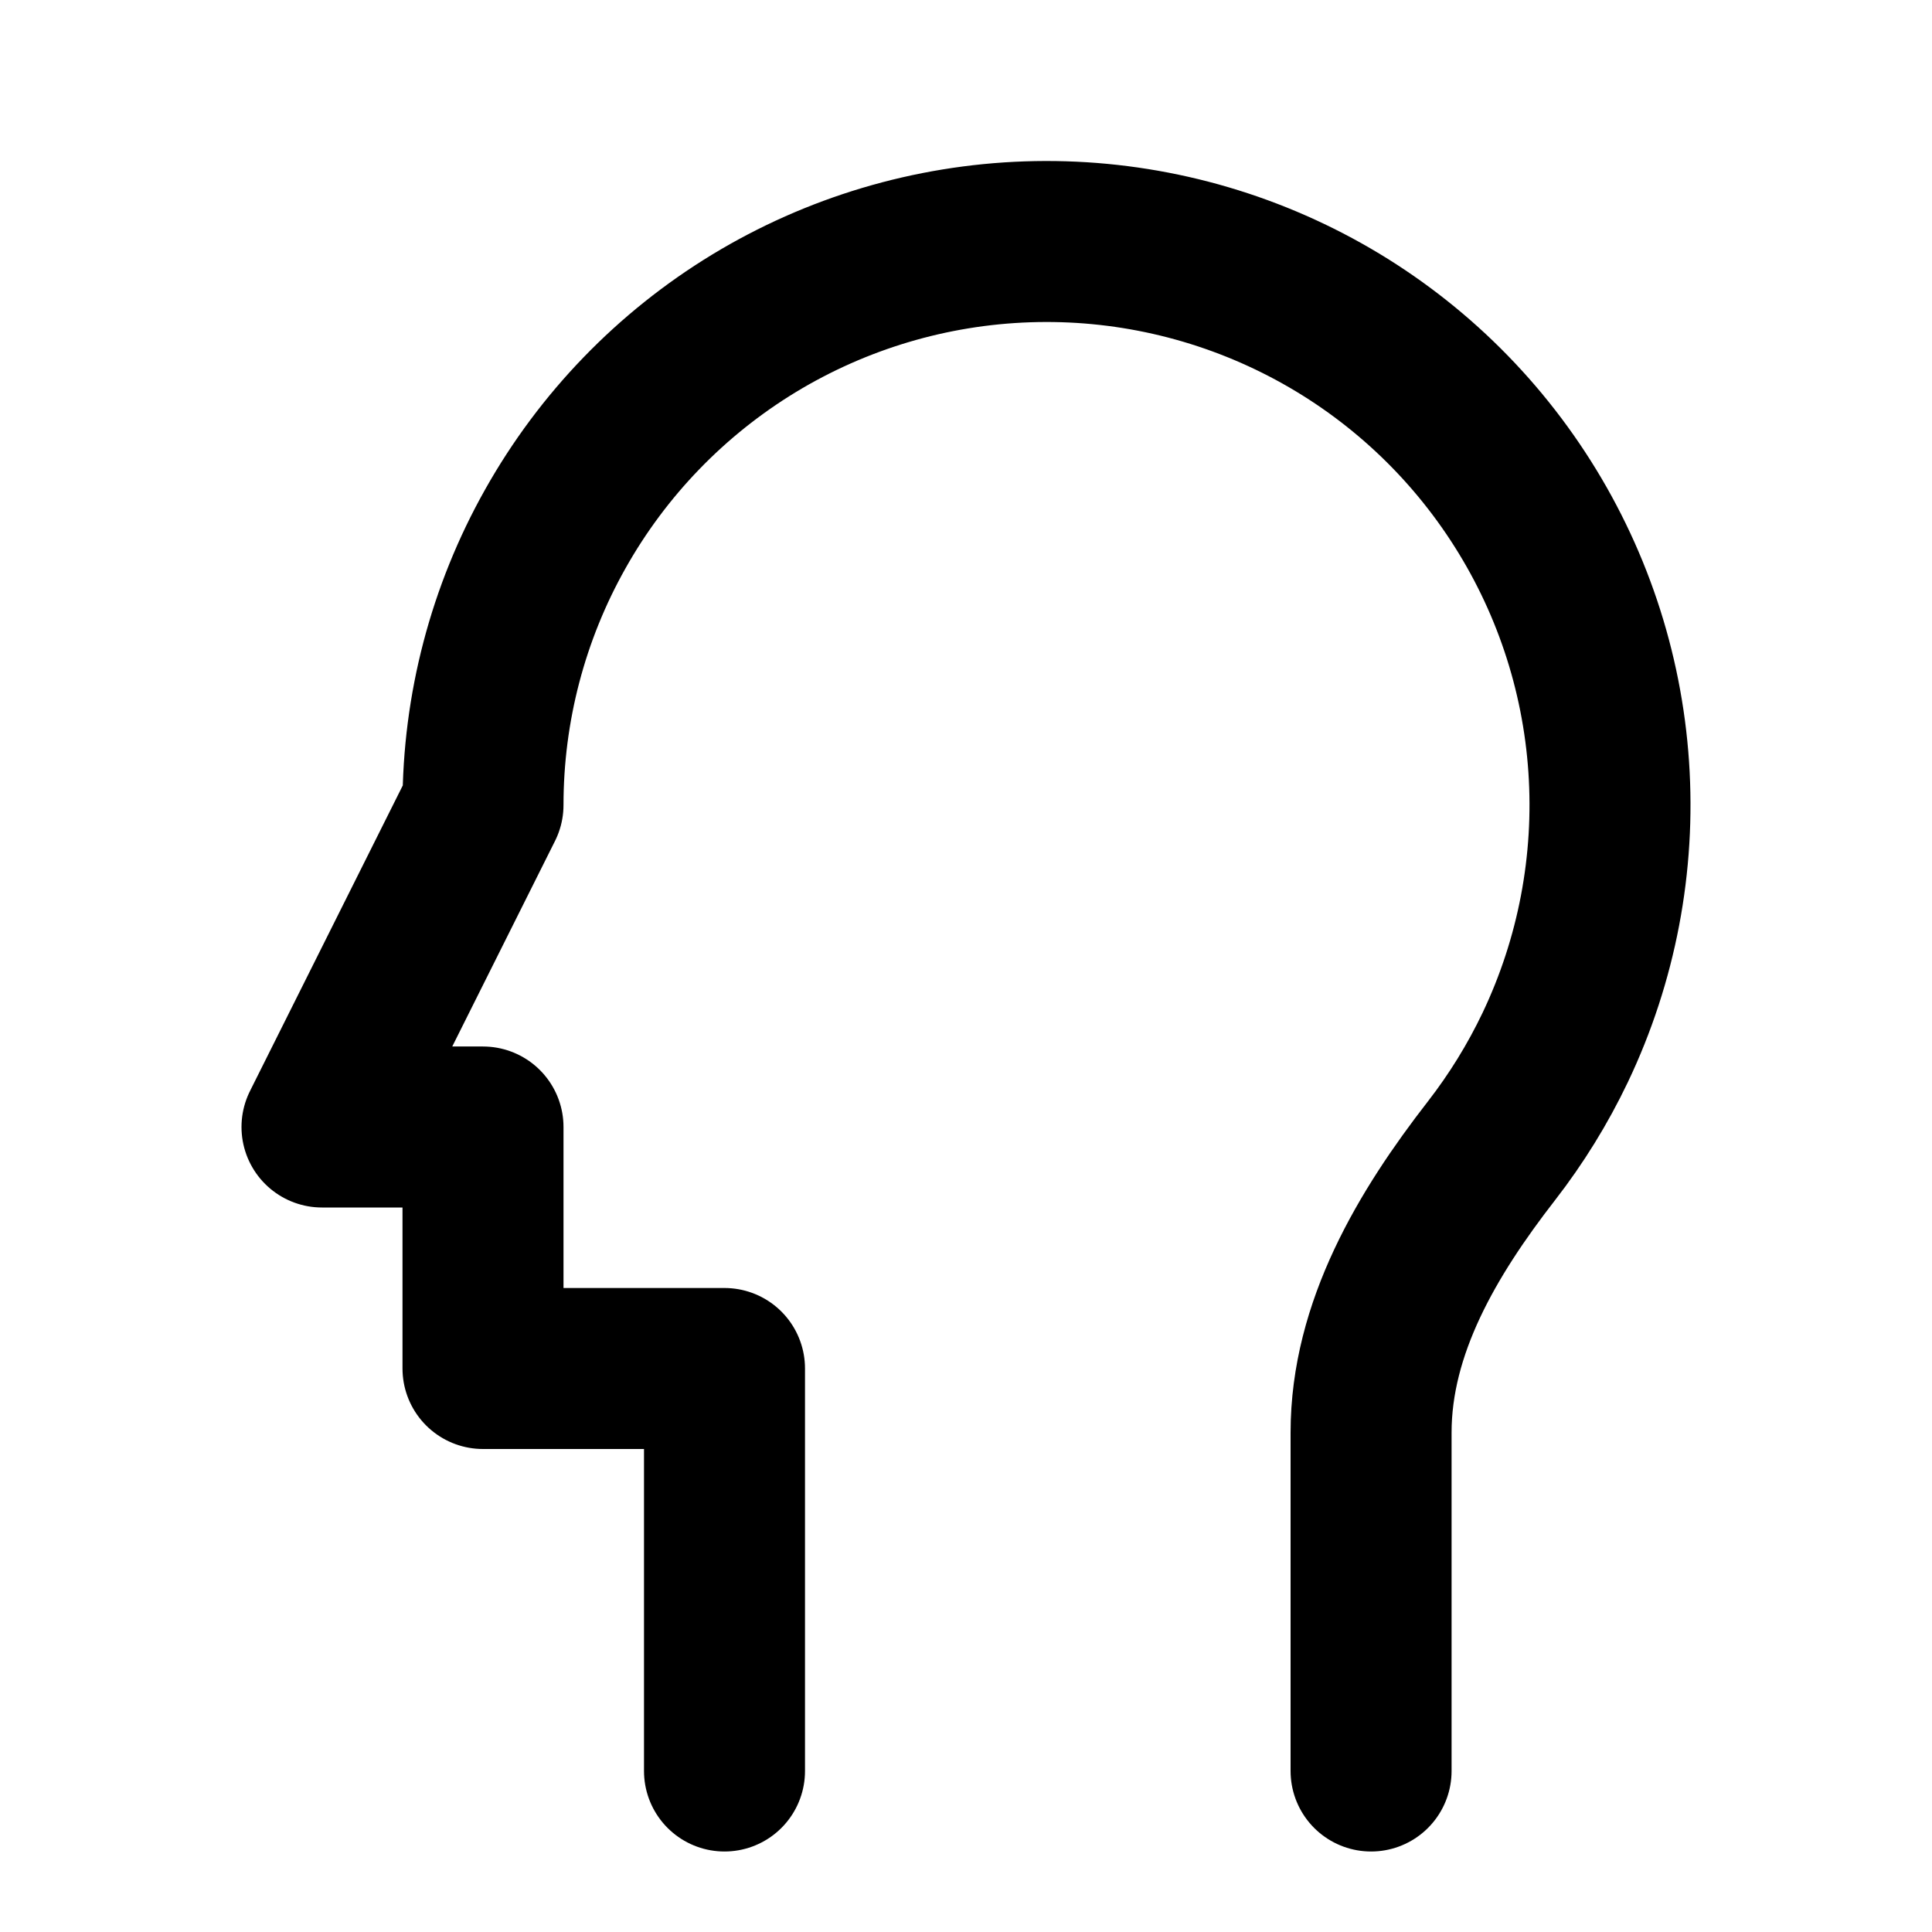 <svg
  xmlns="http://www.w3.org/2000/svg"
  width="24"
  height="24"
  viewBox="0 0 24 24"
  fill="none"
  stroke="currentColor"
  stroke-width="2"
  stroke-linecap="round"
  stroke-linejoin="round"
>
  <path d="M17.032 22V17.796C17.032 16.495 17.73 15.322 18.528 14.295C18.836 13.898 19.102 13.468 19.32 13.011C19.837 11.925 20.065 10.725 19.984 9.526C19.903 8.327 19.514 7.169 18.855 6.164C18.196 5.158 17.29 4.339 16.223 3.786C15.156 3.233 13.964 2.963 12.763 3.004C11.562 3.045 10.391 3.394 9.364 4.018C8.337 4.643 7.488 5.521 6.899 6.569C6.309 7.616 6 8.798 6 10L4 14H6V17H9V22"/>
</svg>
